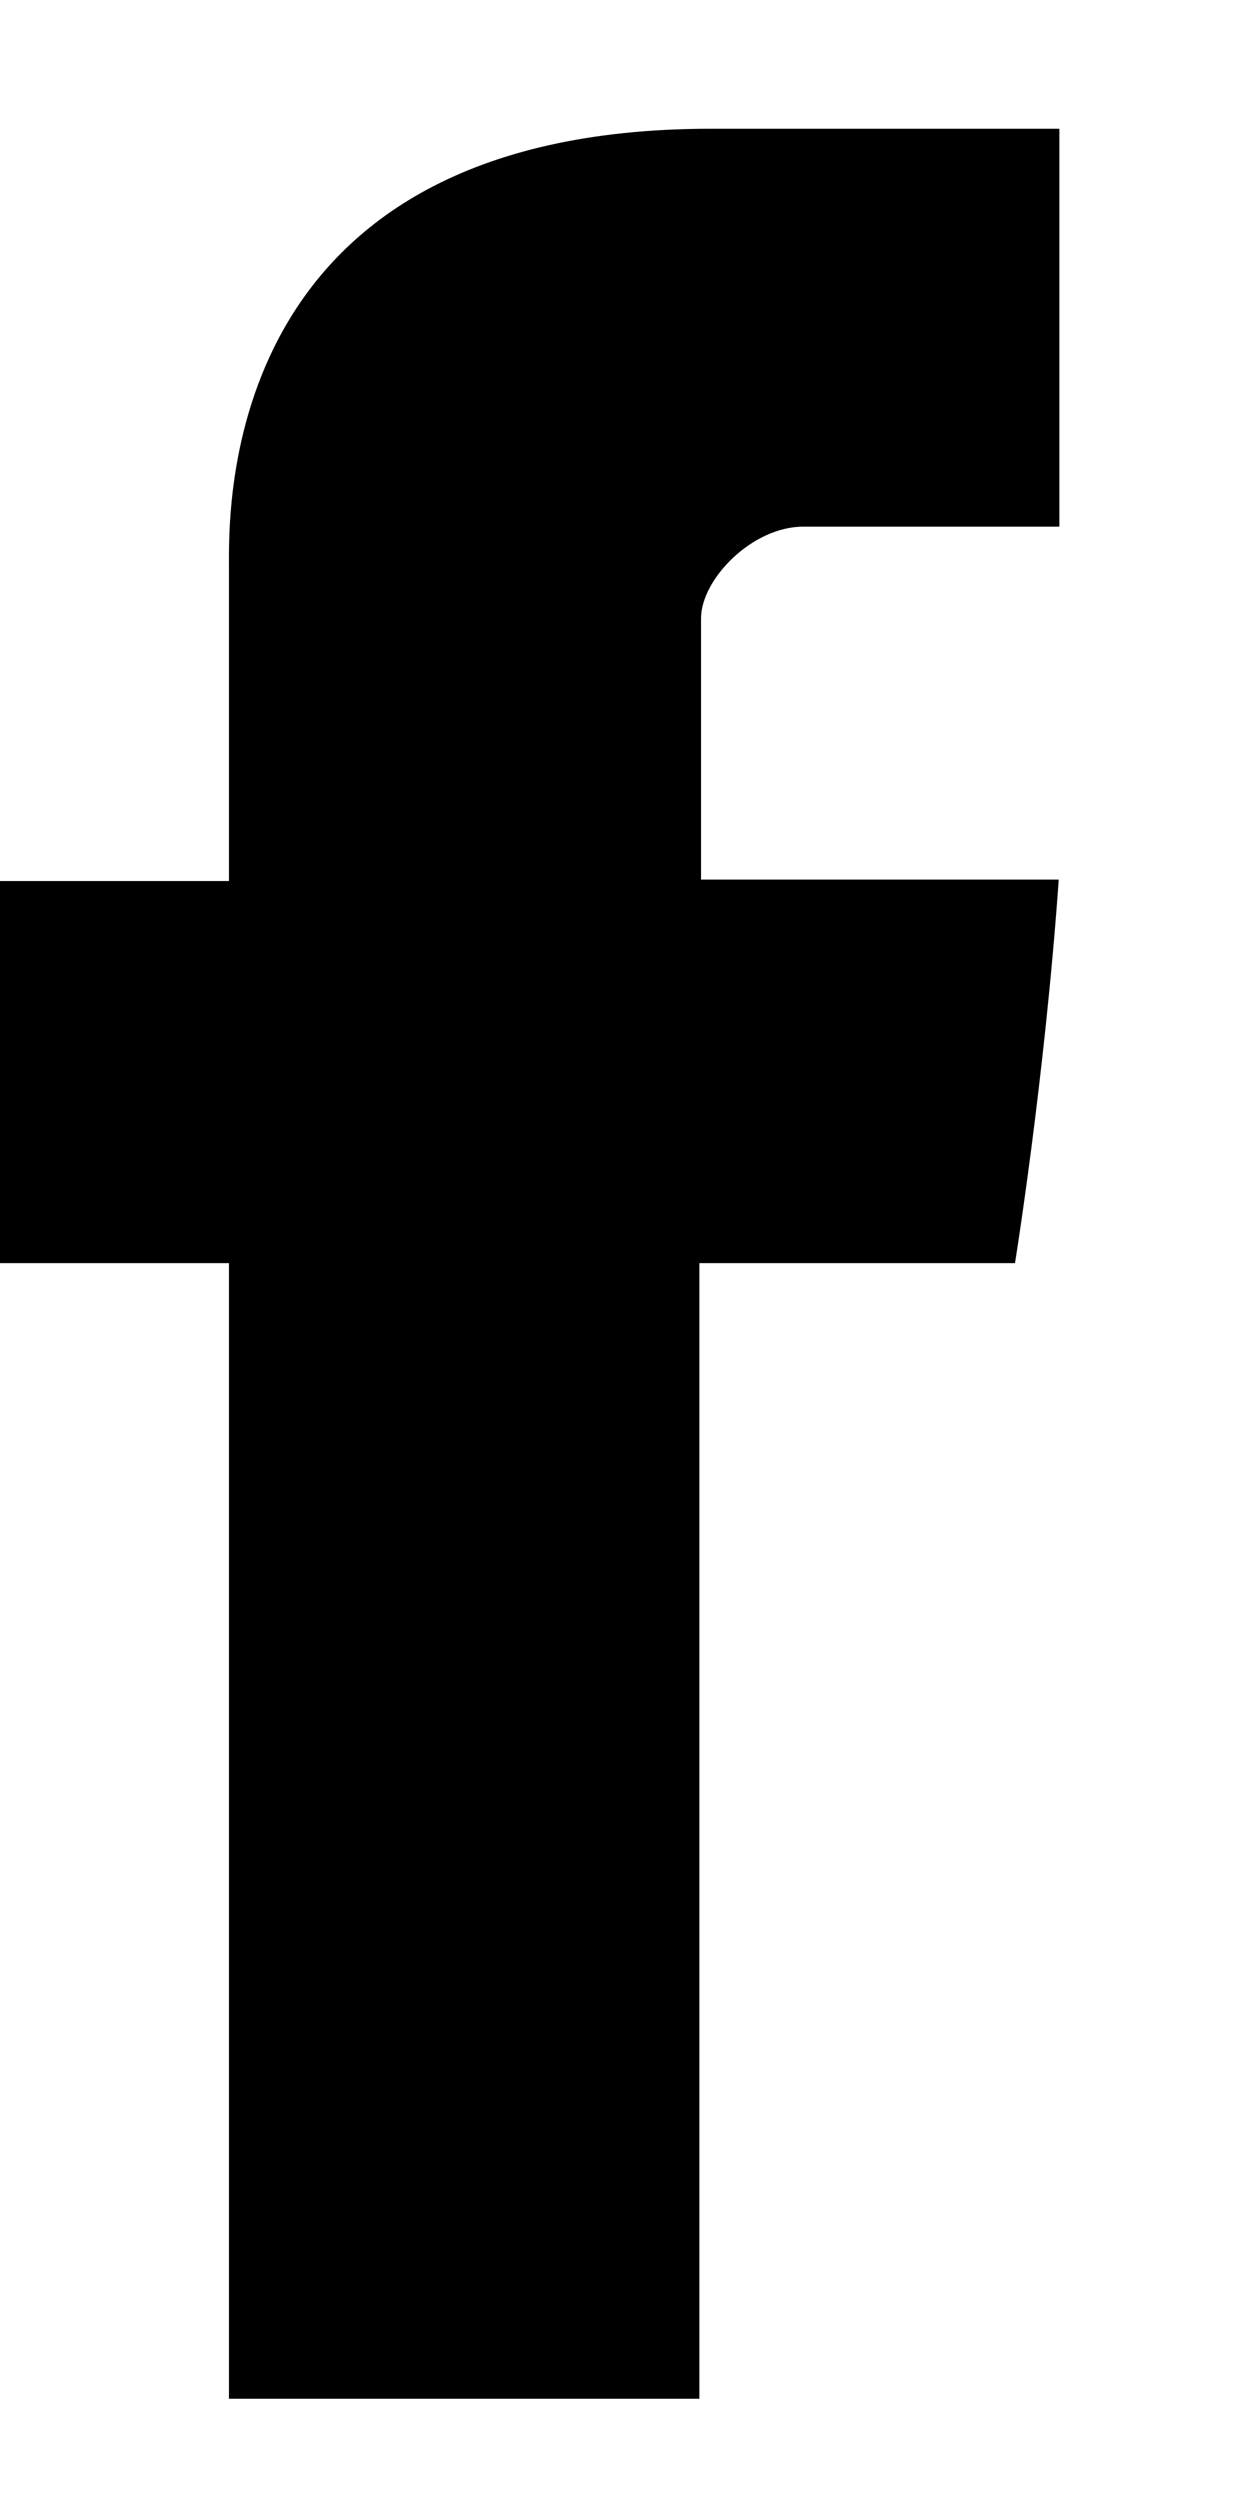 <svg id="facebook" width="6" height="12" viewBox="0 0 6 12" xmlns="http://www.w3.org/2000/svg">
<path d="M1.099 2.729C1.099 3.003 1.099 4.229 1.099 4.229H0V6.063H1.099V11.514H3.357V6.063H4.872C4.872 6.063 5.014 5.184 5.082 4.222C4.885 4.222 3.365 4.222 3.365 4.222C3.365 4.222 3.365 3.155 3.365 2.968C3.365 2.78 3.611 2.528 3.855 2.528C4.097 2.528 4.61 2.528 5.085 2.528C5.085 2.278 5.085 1.415 5.085 0.618C4.451 0.618 3.73 0.618 3.412 0.618C1.043 0.618 1.099 2.454 1.099 2.729Z"/>
</svg>
